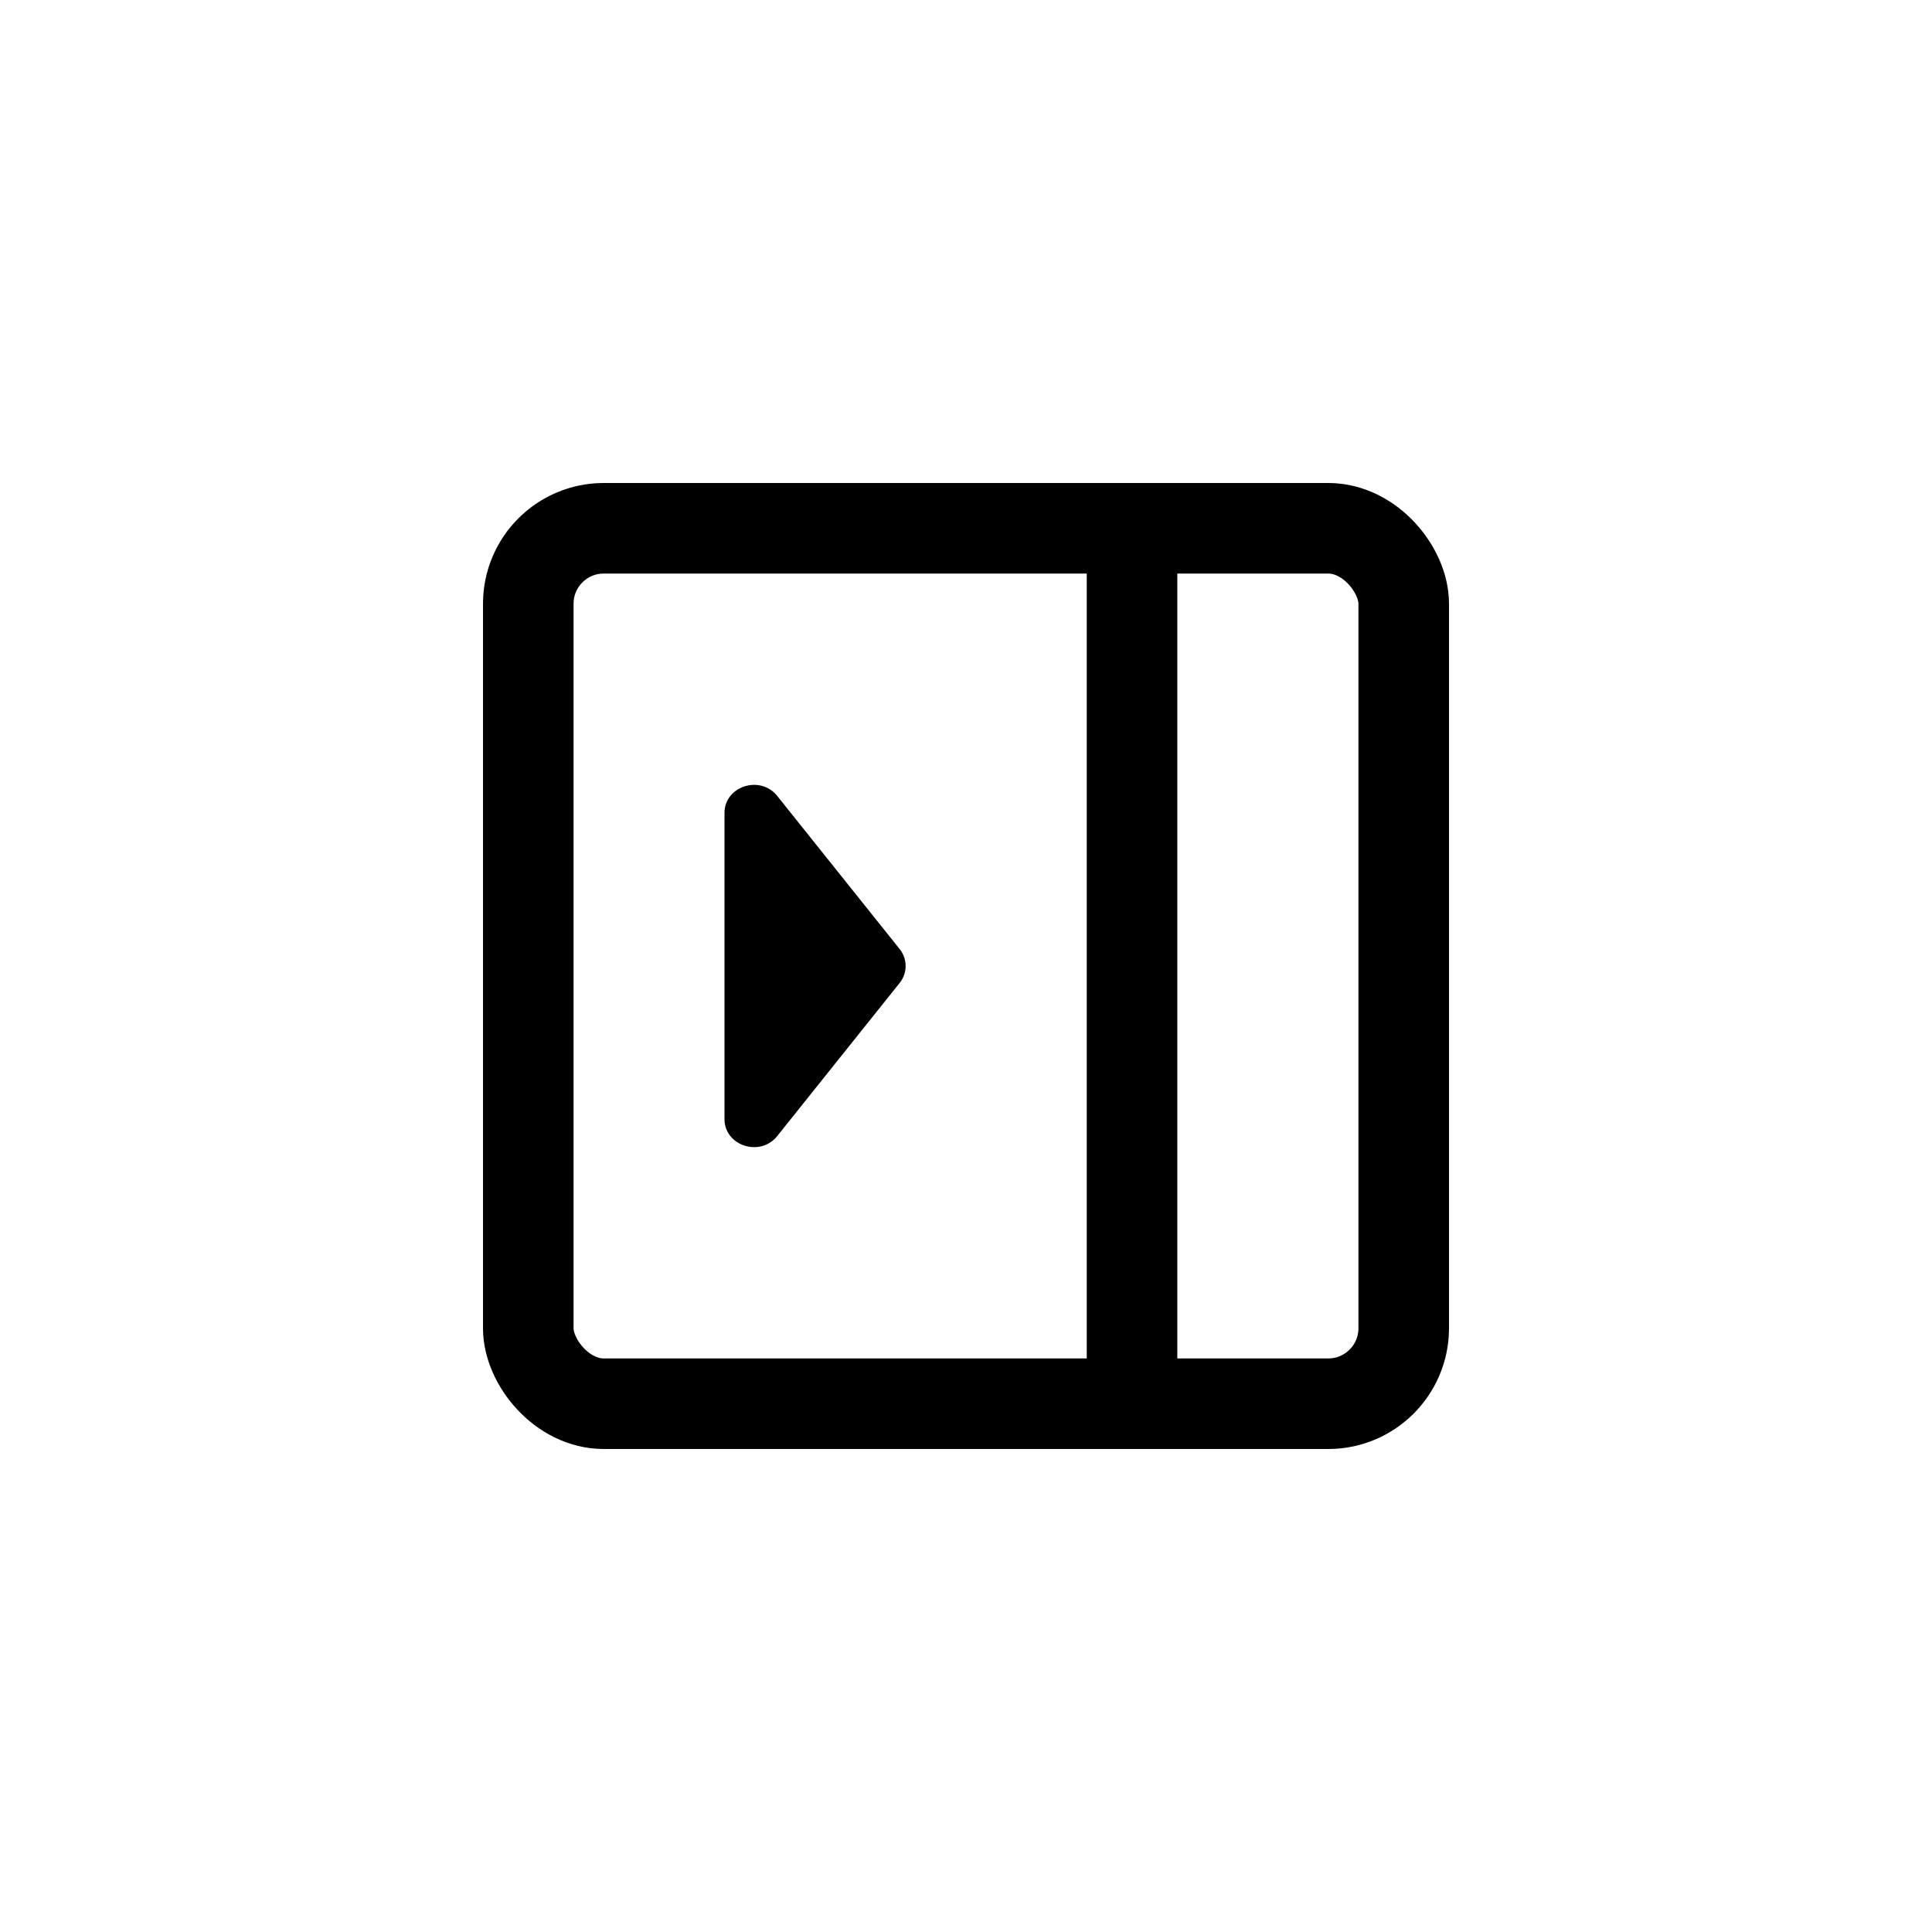 <svg width="32" height="32" fill="none" xmlns="http://www.w3.org/2000/svg">
    <path
      fill-rule="evenodd"
      clip-rule="evenodd"
      d="M18 23V9h1.5v14H18Z"
      fill="currentColor"
    />
    <path
      d="M14.9 16.282a.448.448 0 0 0 0-.564l-2.026-2.534c-.283-.354-.874-.163-.874.282v5.069c0 .444.591.635.874.281l2.026-2.534Z"
      fill="currentColor"
    />
    <rect
      x="8.75"
      y="8.75"
      width="14.5"
      height="14.5"
      rx="1.25"
      stroke="currentColor"
      stroke-width="1.5"
    />
</svg>
